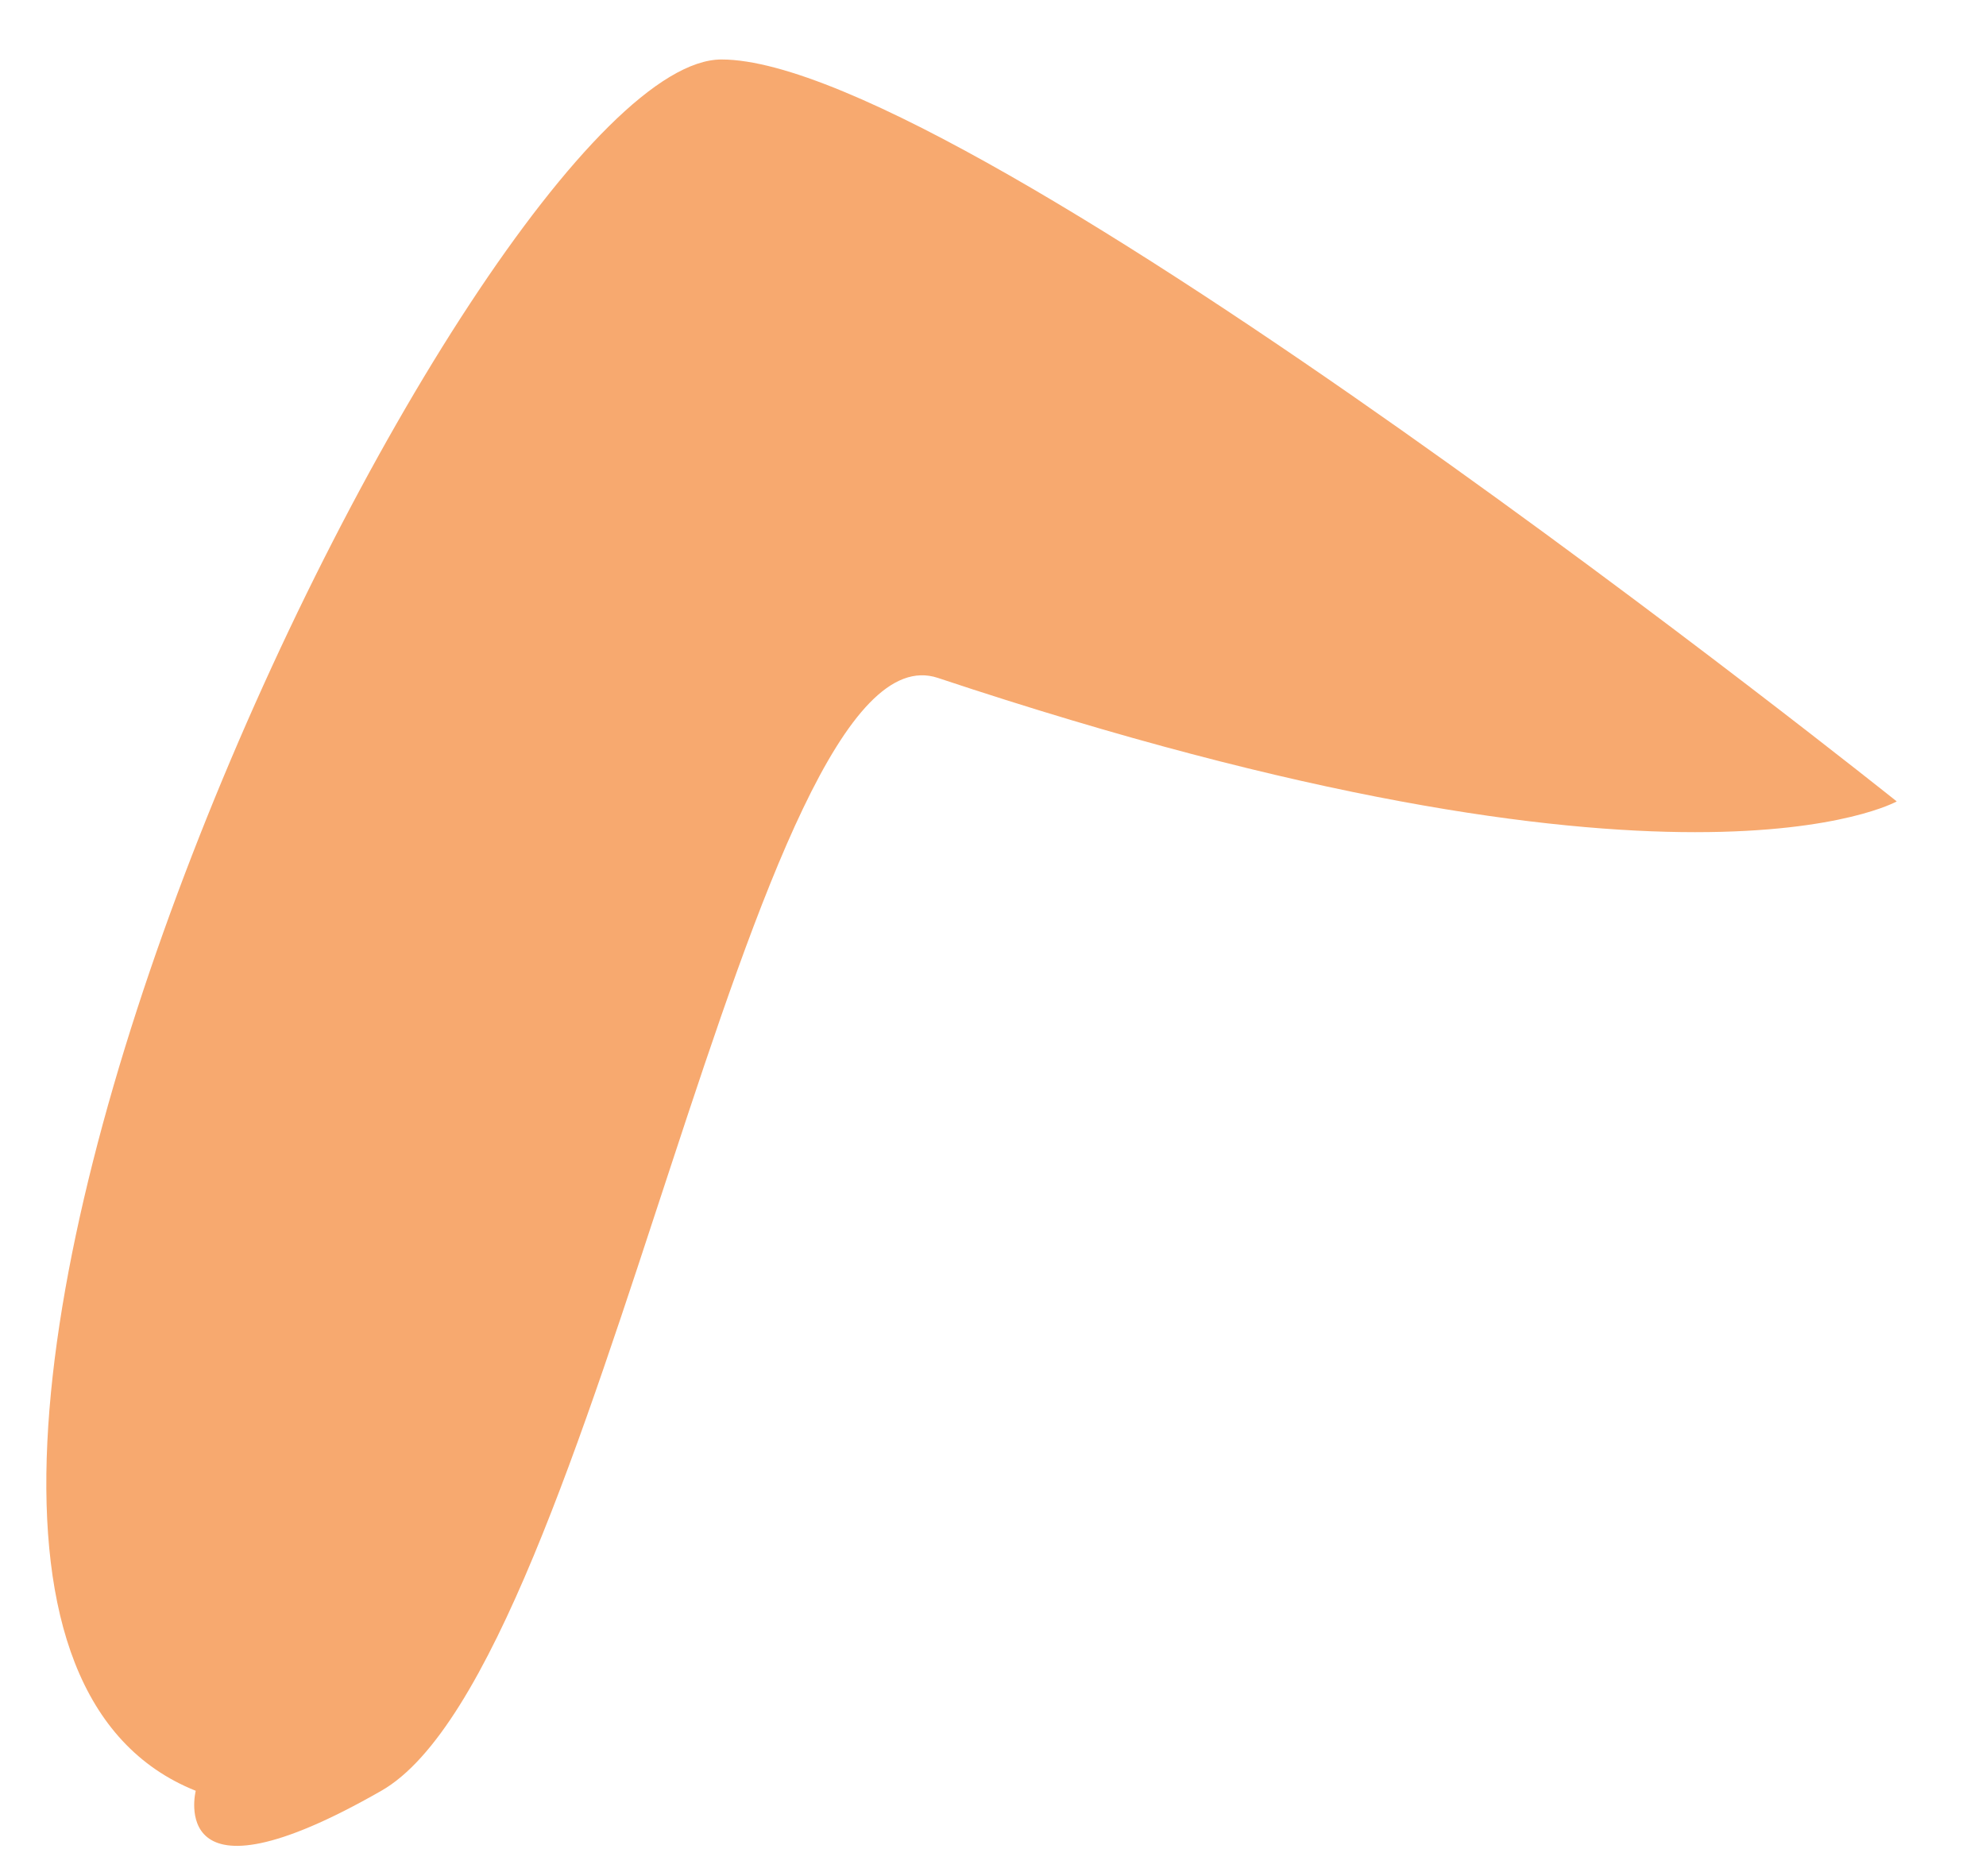 <?xml version="1.0" encoding="UTF-8" standalone="no"?><svg width='18' height='17' viewBox='0 0 18 17' fill='none' xmlns='http://www.w3.org/2000/svg'>
<path d='M1.774 16.227C-2.432 14.546 4.299 0.539 6.539 0.539C8.782 0.539 17.191 7.262 17.191 7.262C17.191 7.262 15.214 8.378 8.501 6.143C6.819 5.581 5.419 15.108 3.456 16.227C1.493 17.35 1.774 16.227 1.774 16.227Z' fill='#F7A96F'/>
</svg>
